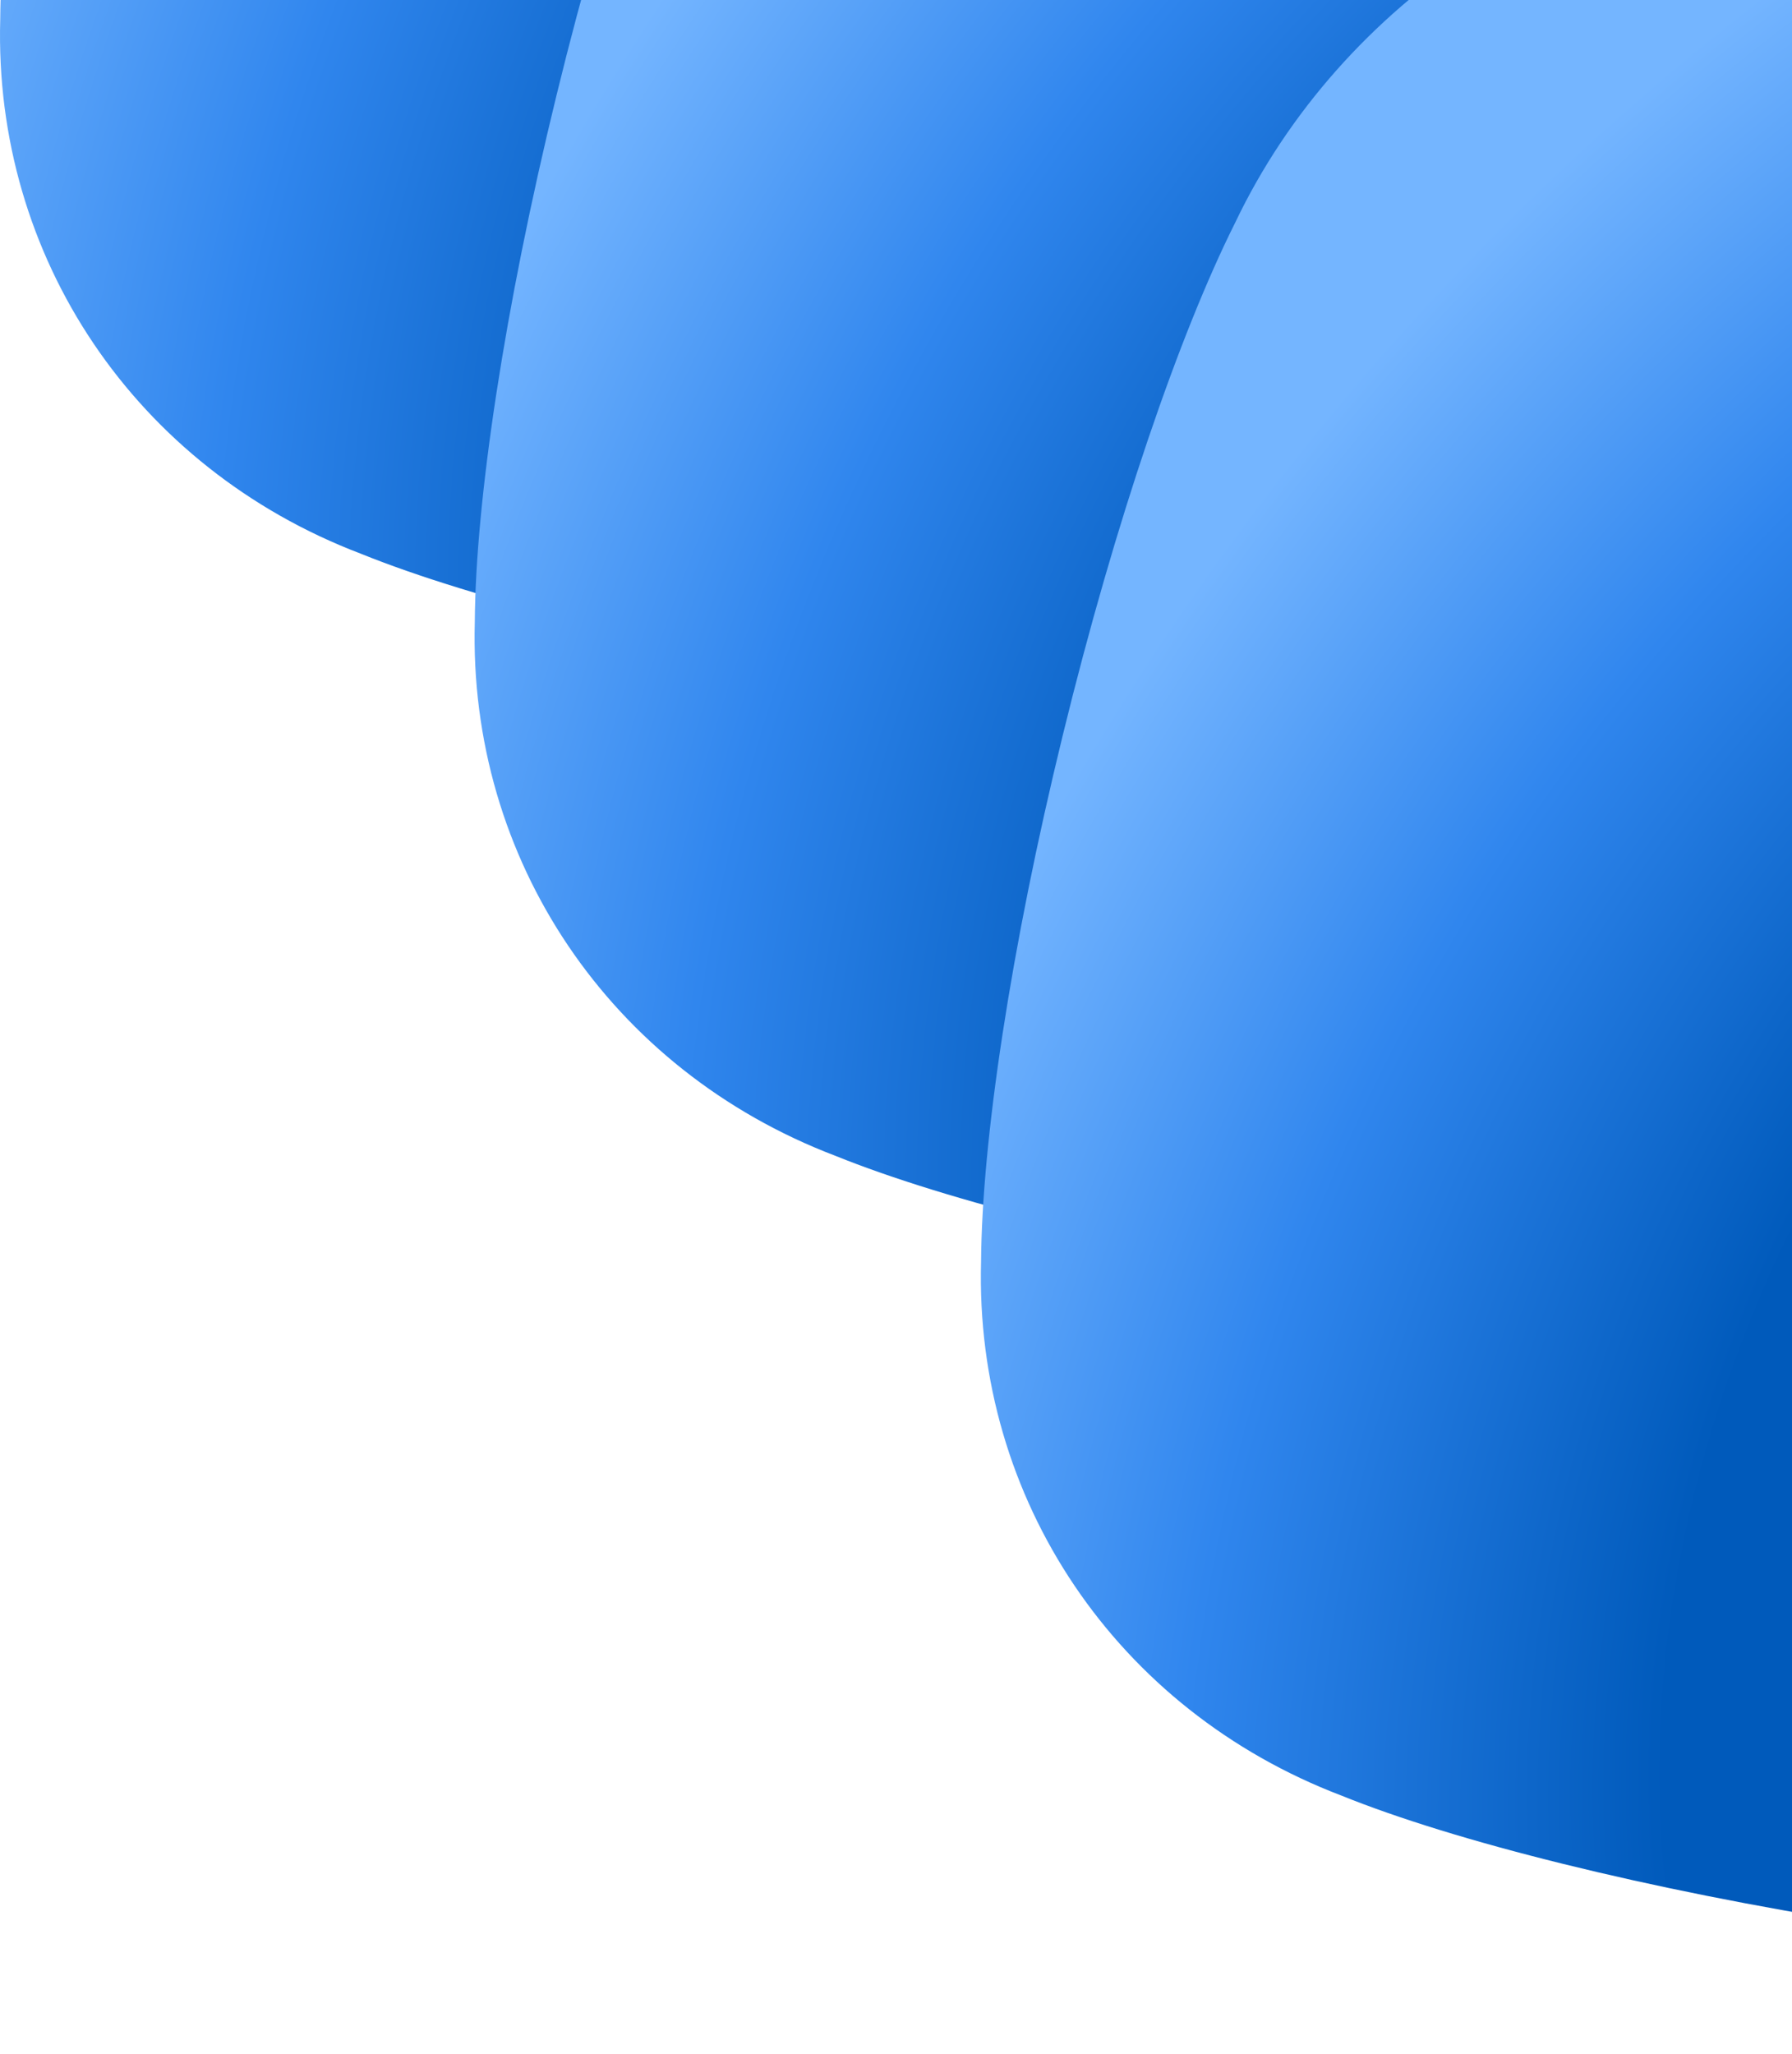 <ns0:svg xmlns:ns0="http://www.w3.org/2000/svg" width="651" height="746" viewBox="0 0 821 861" fill="none">
<ns0:path d="M116.506 -506.791C91.025 -455.931 61.584 -370.361 37.559 -272.159C13.535 -173.958 0.476 -85.8 0.101 -30.973C-2.918 77.985 62.189 174.452 165.232 213.698C216.641 234.49 304.107 256.575 405.189 272.548C506.269 288.521 597.628 294.691 655.005 291.091C768.865 286.118 874.564 216.642 923.106 114.877C948.588 64.017 978.03 -21.554 1002.05 -119.755C1026.07 -217.956 1039.14 -306.114 1039.51 -360.942C1042.52 -469.899 977.421 -566.366 874.376 -605.612C822.97 -626.404 735.497 -648.489 634.421 -664.462C533.34 -680.435 441.98 -686.606 384.603 -683.005C270.743 -678.032 165.04 -608.556 116.506 -506.791Z" fill="url(#paint0_radial_8076_298187)" />
<ns0:path d="M333.932 -230.98C308.451 -180.12 279.009 -94.549 254.985 3.652C230.961 101.852 217.901 190.011 217.526 244.838C214.508 353.796 279.614 450.263 382.657 489.509C434.067 510.3 521.532 532.386 622.614 548.359C723.699 564.331 815.053 570.503 872.432 566.902C986.294 561.929 1091.99 492.453 1140.52 390.688C1166.01 339.827 1195.45 254.258 1219.47 156.056C1243.5 57.855 1256.55 -30.303 1256.93 -85.131C1259.95 -194.089 1194.84 -290.555 1091.81 -329.802C1040.39 -350.593 952.926 -372.678 851.85 -388.651C750.762 -404.623 659.406 -410.795 602.029 -407.194C488.169 -402.221 382.466 -332.745 333.932 -230.98Z" fill="url(#paint1_radial_8076_298187)" />
<ns0:path d="M565.881 62.119C540.399 112.98 510.958 198.549 486.934 296.75C462.91 394.951 449.849 483.11 449.476 537.938C446.457 646.896 511.564 743.364 614.607 782.604C666.019 803.397 753.48 825.484 854.568 841.454C955.645 857.436 1047 863.607 1104.38 860.001C1218.24 855.025 1323.94 785.557 1372.48 683.784C1397.96 632.926 1427.4 547.357 1451.43 449.156C1475.45 350.955 1488.51 262.796 1488.89 207.968C1491.9 99.011 1426.8 2.545 1323.75 -36.703C1272.34 -57.493 1184.87 -79.58 1083.8 -95.551C982.719 -111.524 891.353 -117.695 833.974 -114.094C720.113 -109.122 614.414 -39.647 565.881 62.119Z" fill="url(#paint2_radial_8076_298187)" />
<ns0:defs>
<ns0:radialGradient id="paint0_radial_8076_298187" cx="0" cy="0" r="1" gradientUnits="userSpaceOnUse" gradientTransform="translate(812.54 97.734) rotate(-135.865) scale(832.321 1031.95)">
<ns0:stop offset="0.531" stop-color="#005ABB" />
<ns0:stop offset="0.776" stop-color="#3086EE" />
<ns0:stop offset="1" stop-color="#74B5FF" />
</ns0:radialGradient>
<ns0:radialGradient id="paint1_radial_8076_298187" cx="0" cy="0" r="1" gradientUnits="userSpaceOnUse" gradientTransform="translate(1029.96 373.546) rotate(-135.865) scale(832.321 1031.95)">
<ns0:stop offset="0.531" stop-color="#005ABB" />
<ns0:stop offset="0.776" stop-color="#3086EE" />
<ns0:stop offset="1" stop-color="#74B5FF" />
</ns0:radialGradient>
<ns0:radialGradient id="paint2_radial_8076_298187" cx="0" cy="0" r="1" gradientUnits="userSpaceOnUse" gradientTransform="translate(1261.92 666.644) rotate(-135.865) scale(832.321 1031.95)">
<ns0:stop offset="0.531" stop-color="#005ABB" />
<ns0:stop offset="0.776" stop-color="#3086EE" />
<ns0:stop offset="1" stop-color="#74B5FF" />
</ns0:radialGradient>
</ns0:defs>
</ns0:svg>